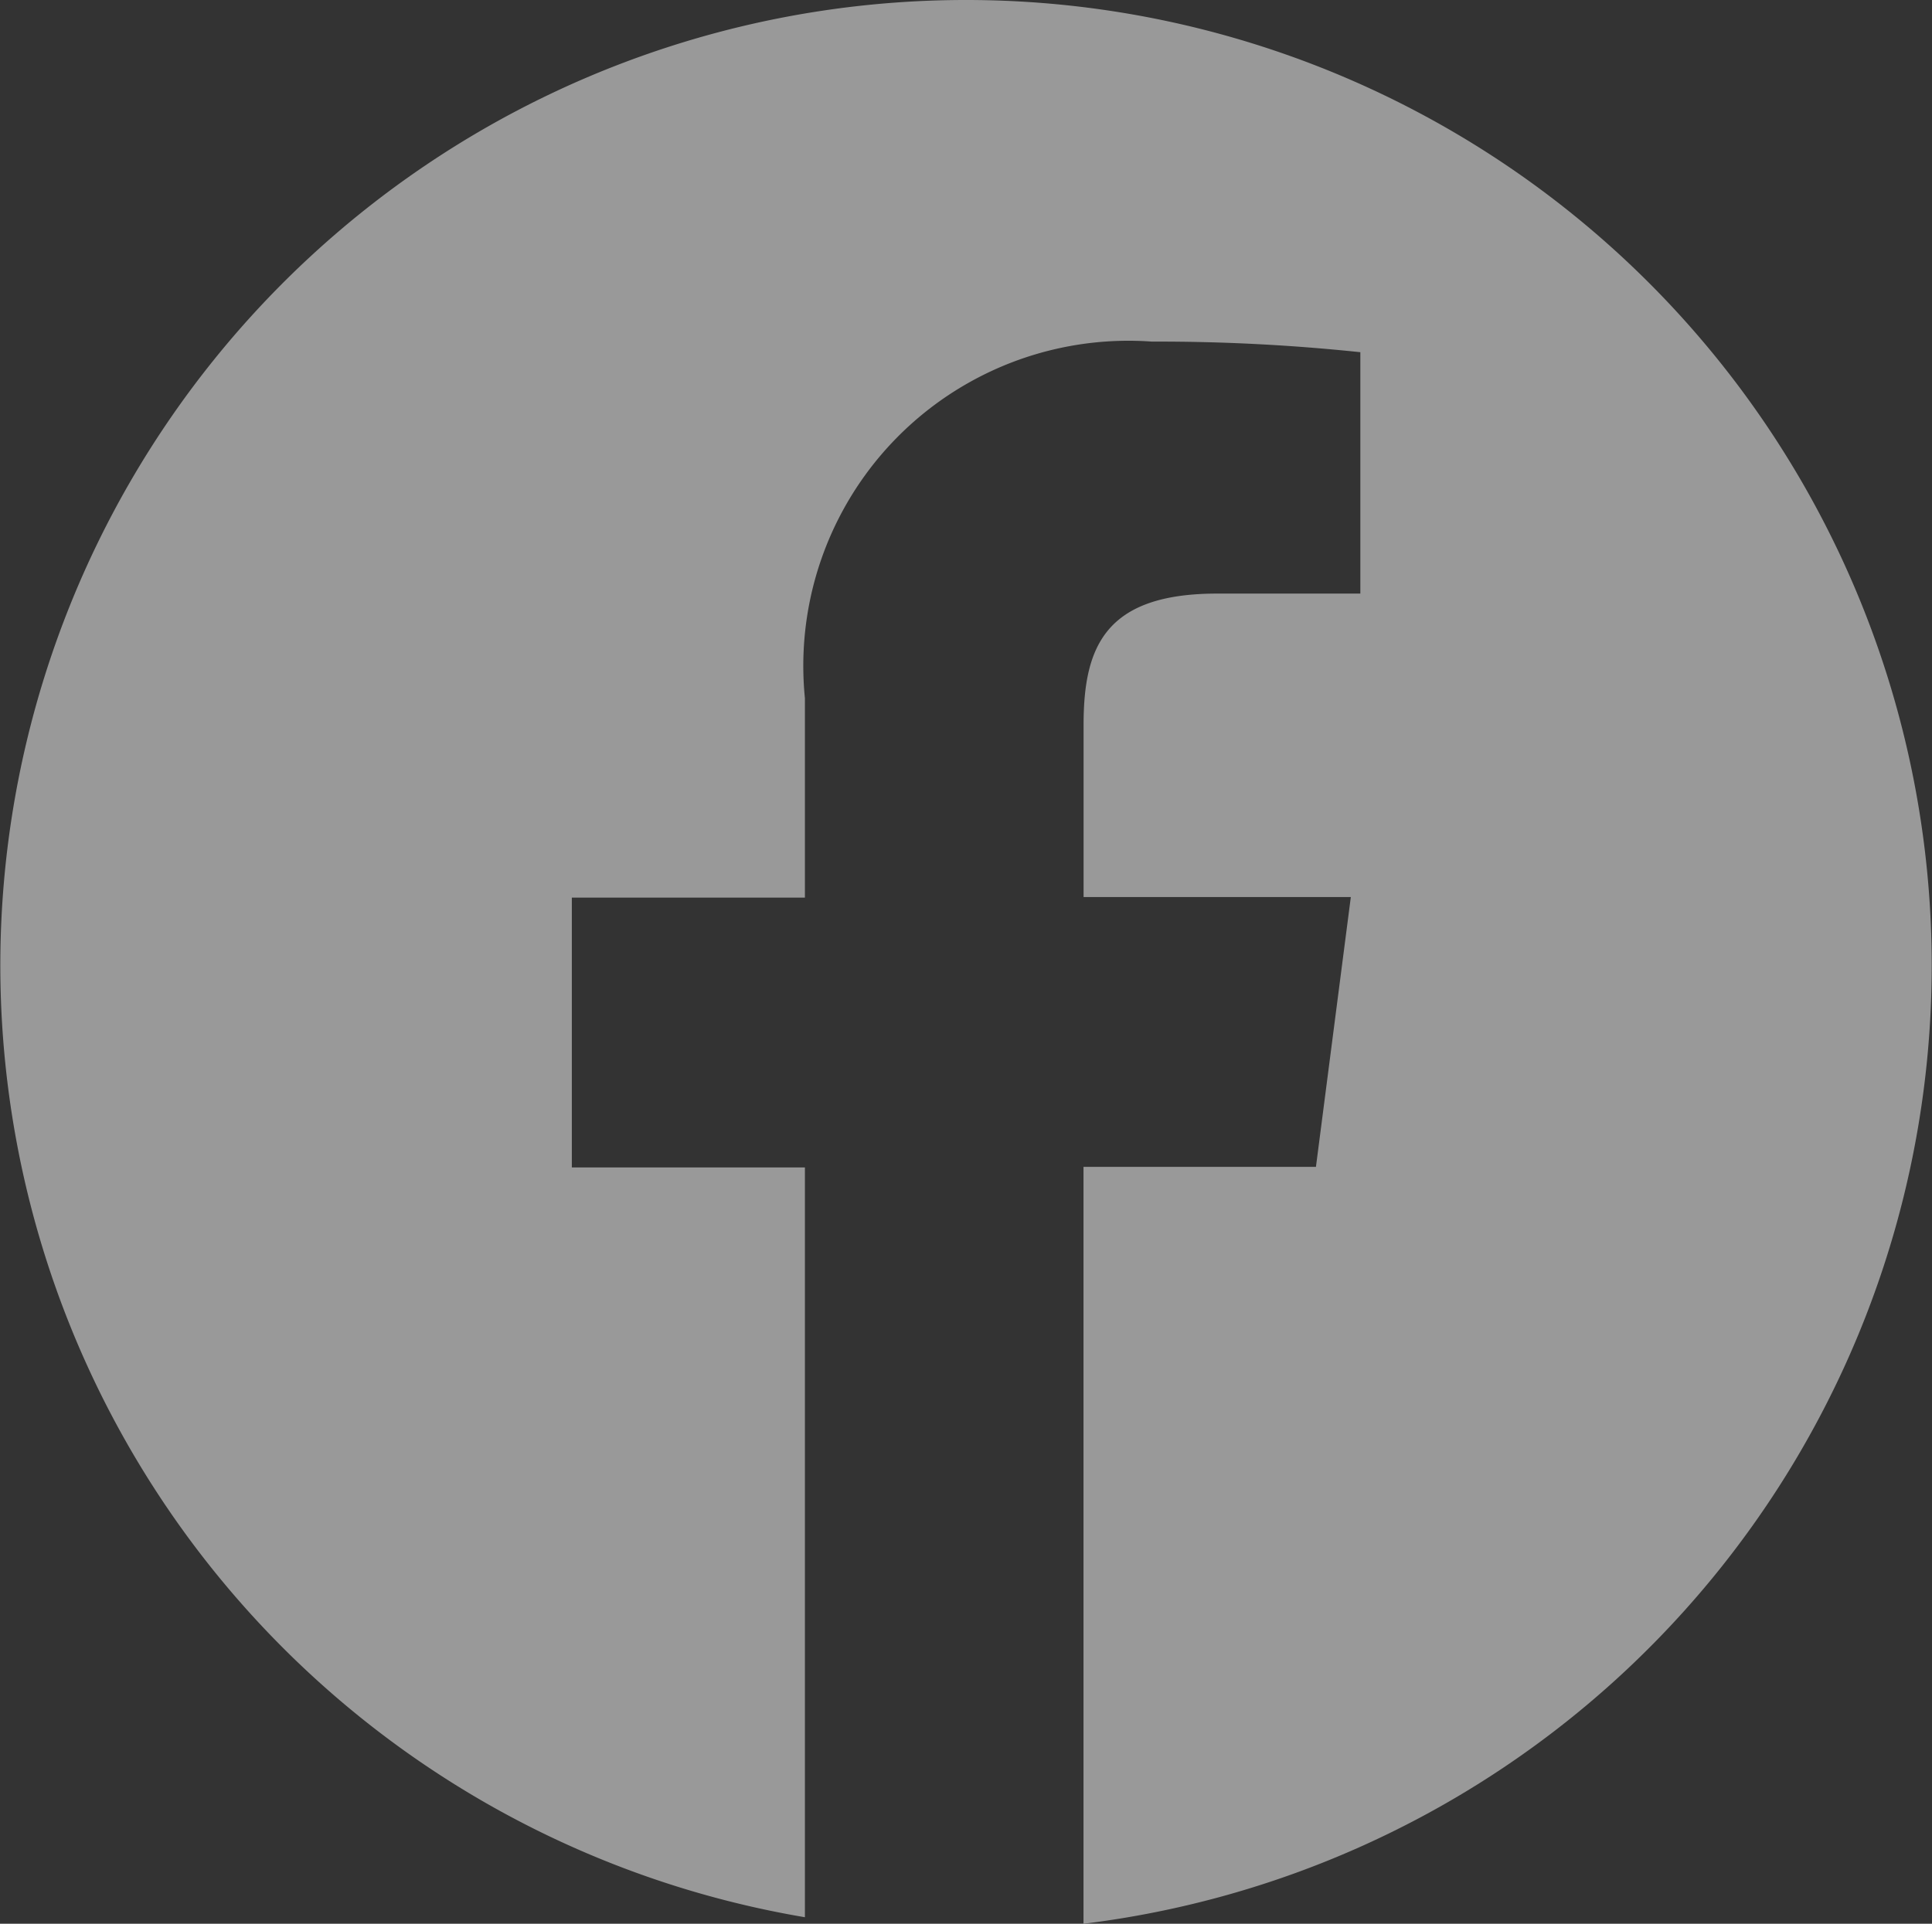 <svg xmlns="http://www.w3.org/2000/svg" width="21.319" height="21.231" viewBox="0 0 21.319 21.231"><rect x="0" y="0" width="21.319" height="21.231" fill="#333333" stroke="none"/><defs><style>.a{opacity:0.5;}.b{fill:#fff;}</style></defs><g class="a" transform="translate(0 -0.349)"><path class="b" d="M10.66.349A10.654,10.654,0,0,0,8.882,21.508V13.233H6.31V10.255H8.882v-2.2a3.588,3.588,0,0,1,3.829-3.936,21.221,21.221,0,0,1,2.3.117V6.9H13.431c-1.236,0-1.474.587-1.474,1.449v1.9h2.949l-.385,2.978H11.956V21.58A10.655,10.655,0,0,0,10.66.349Z" transform="translate(0 0)"/></g></svg>